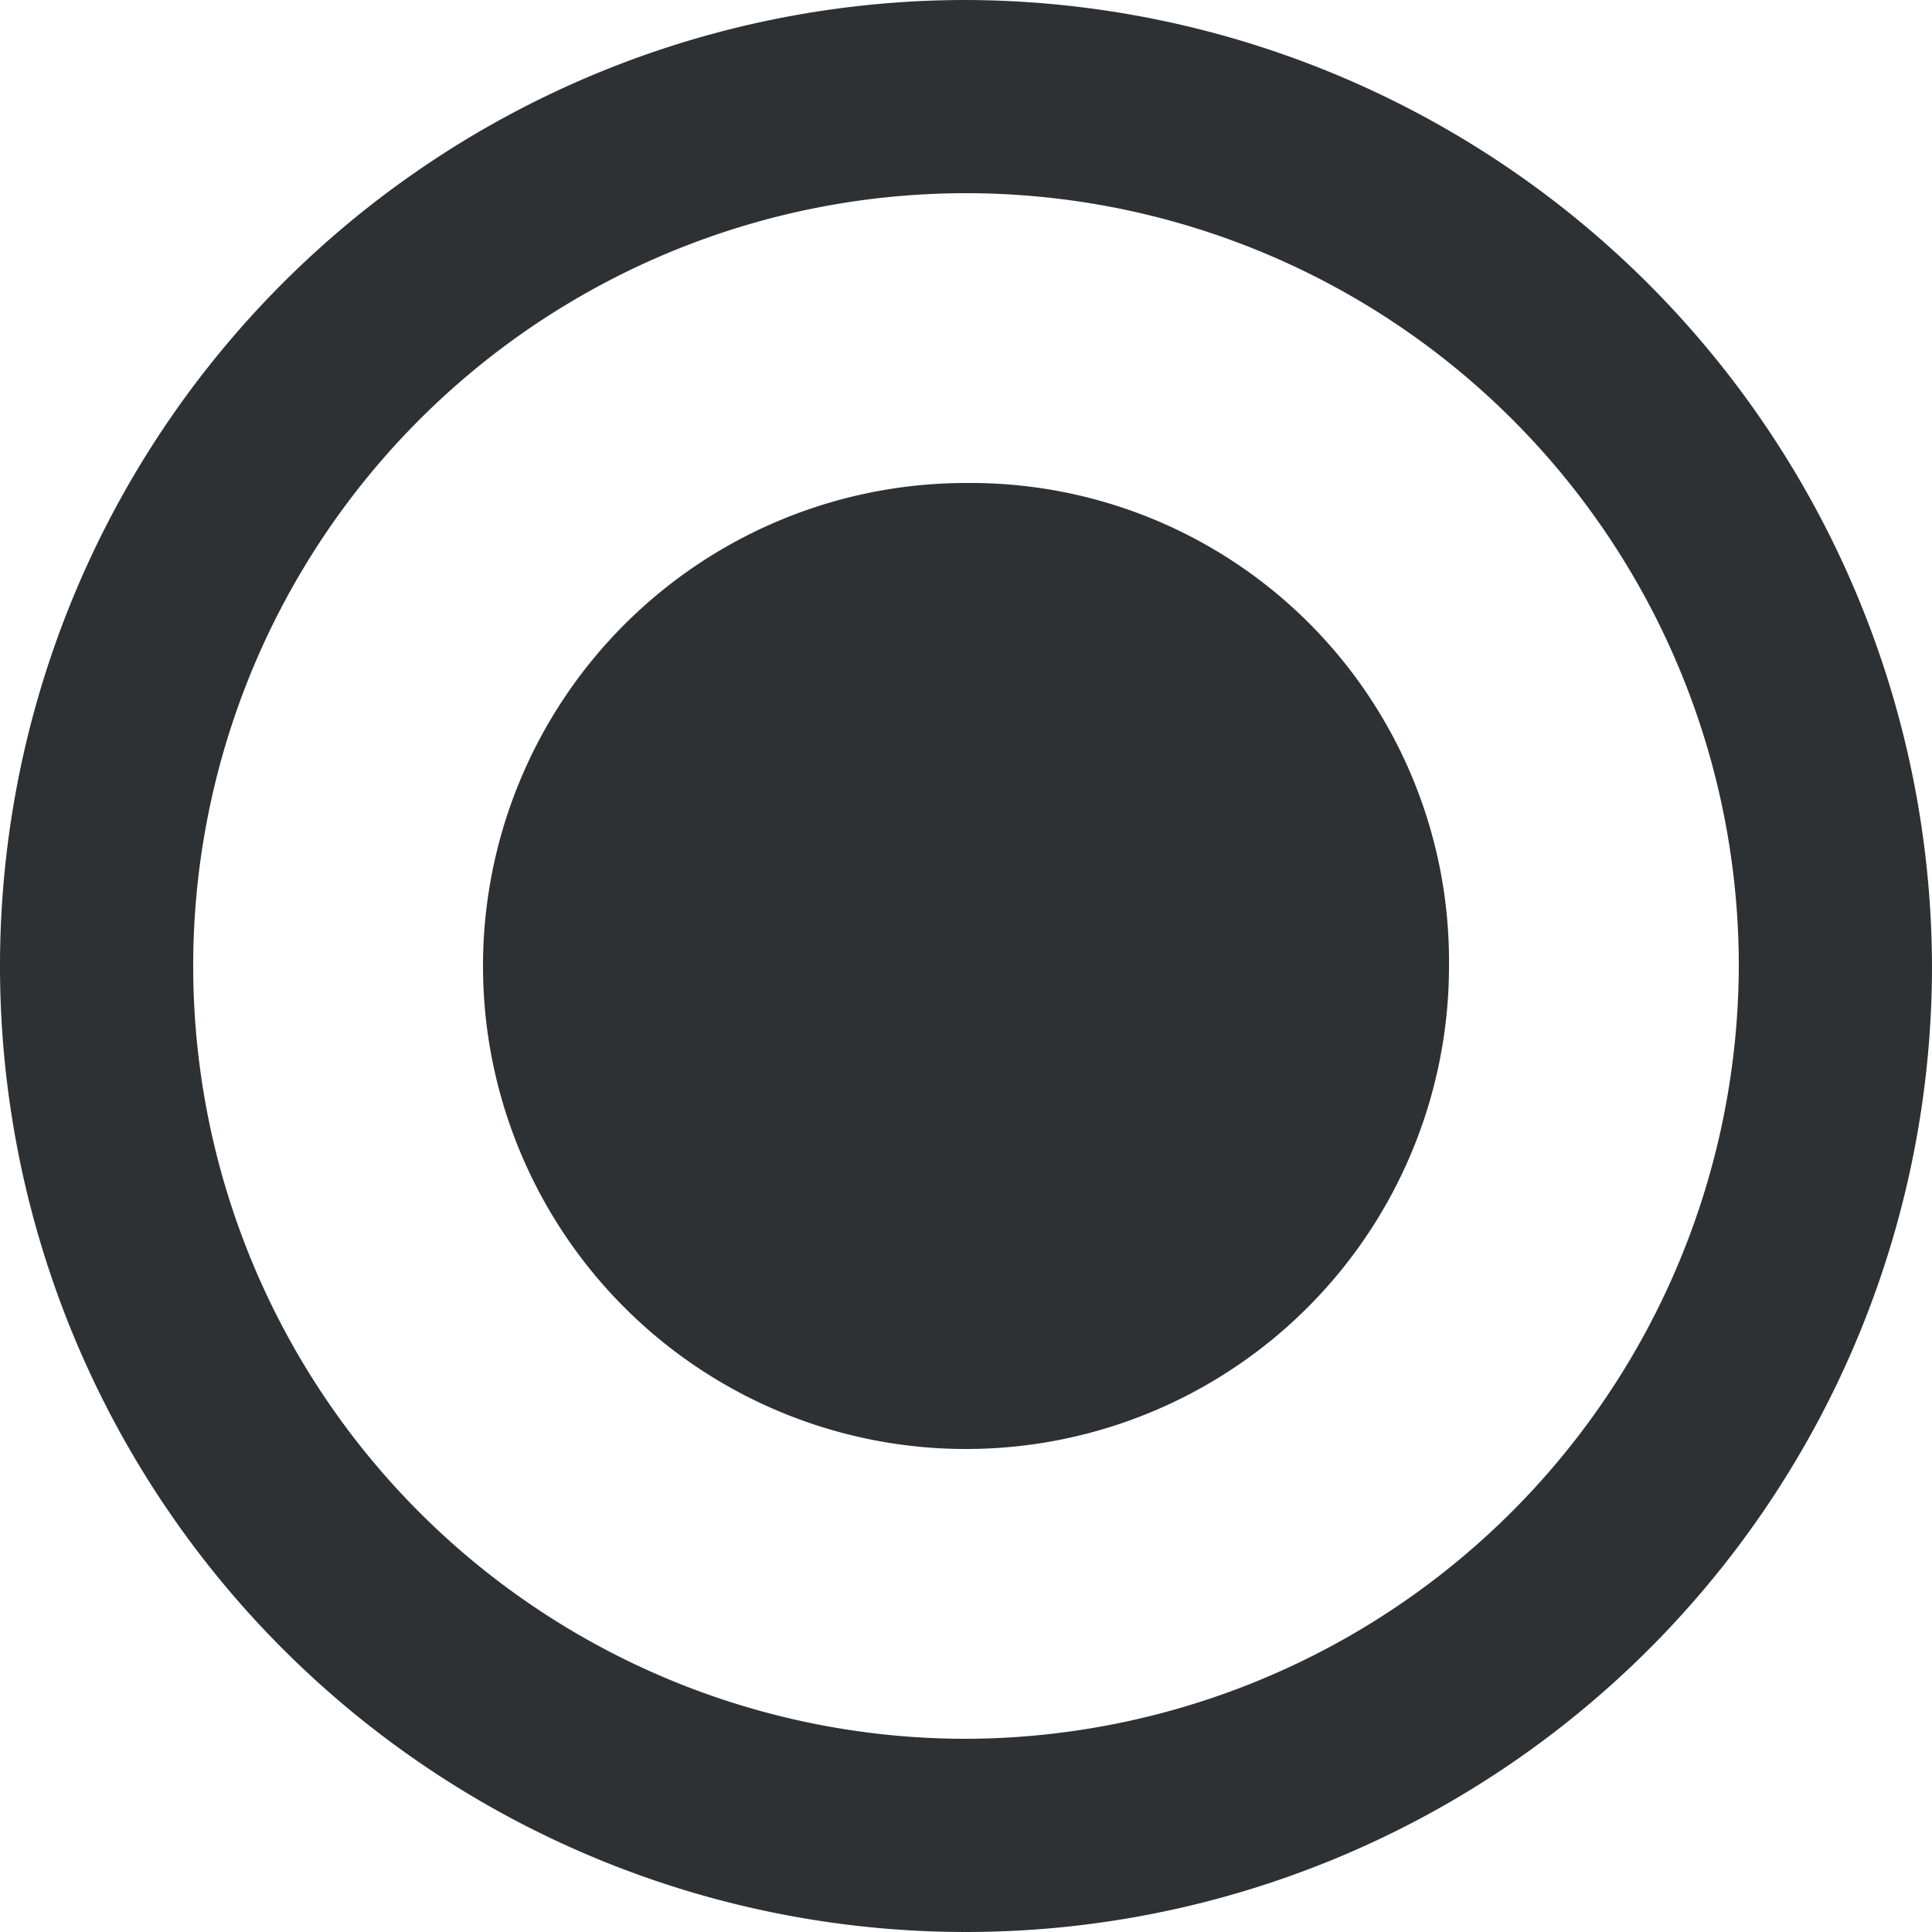 <svg xmlns="http://www.w3.org/2000/svg" width="20" height="20" viewBox="0 0 20 20">
    <path id="prefix__radio_on" fill="#2e3133" fill-rule="evenodd" d="M12 7a5 5 0 1 0 5 5 4.951 4.951 0 0 0-5-5zm0-5a10 10 0 1 0 10 10A10.029 10.029 0 0 0 12 2zm0 18a8 8 0 1 1 8-8 8.024 8.024 0 0 1-8 8z" transform="translate(-2 -2)"/>
</svg>

